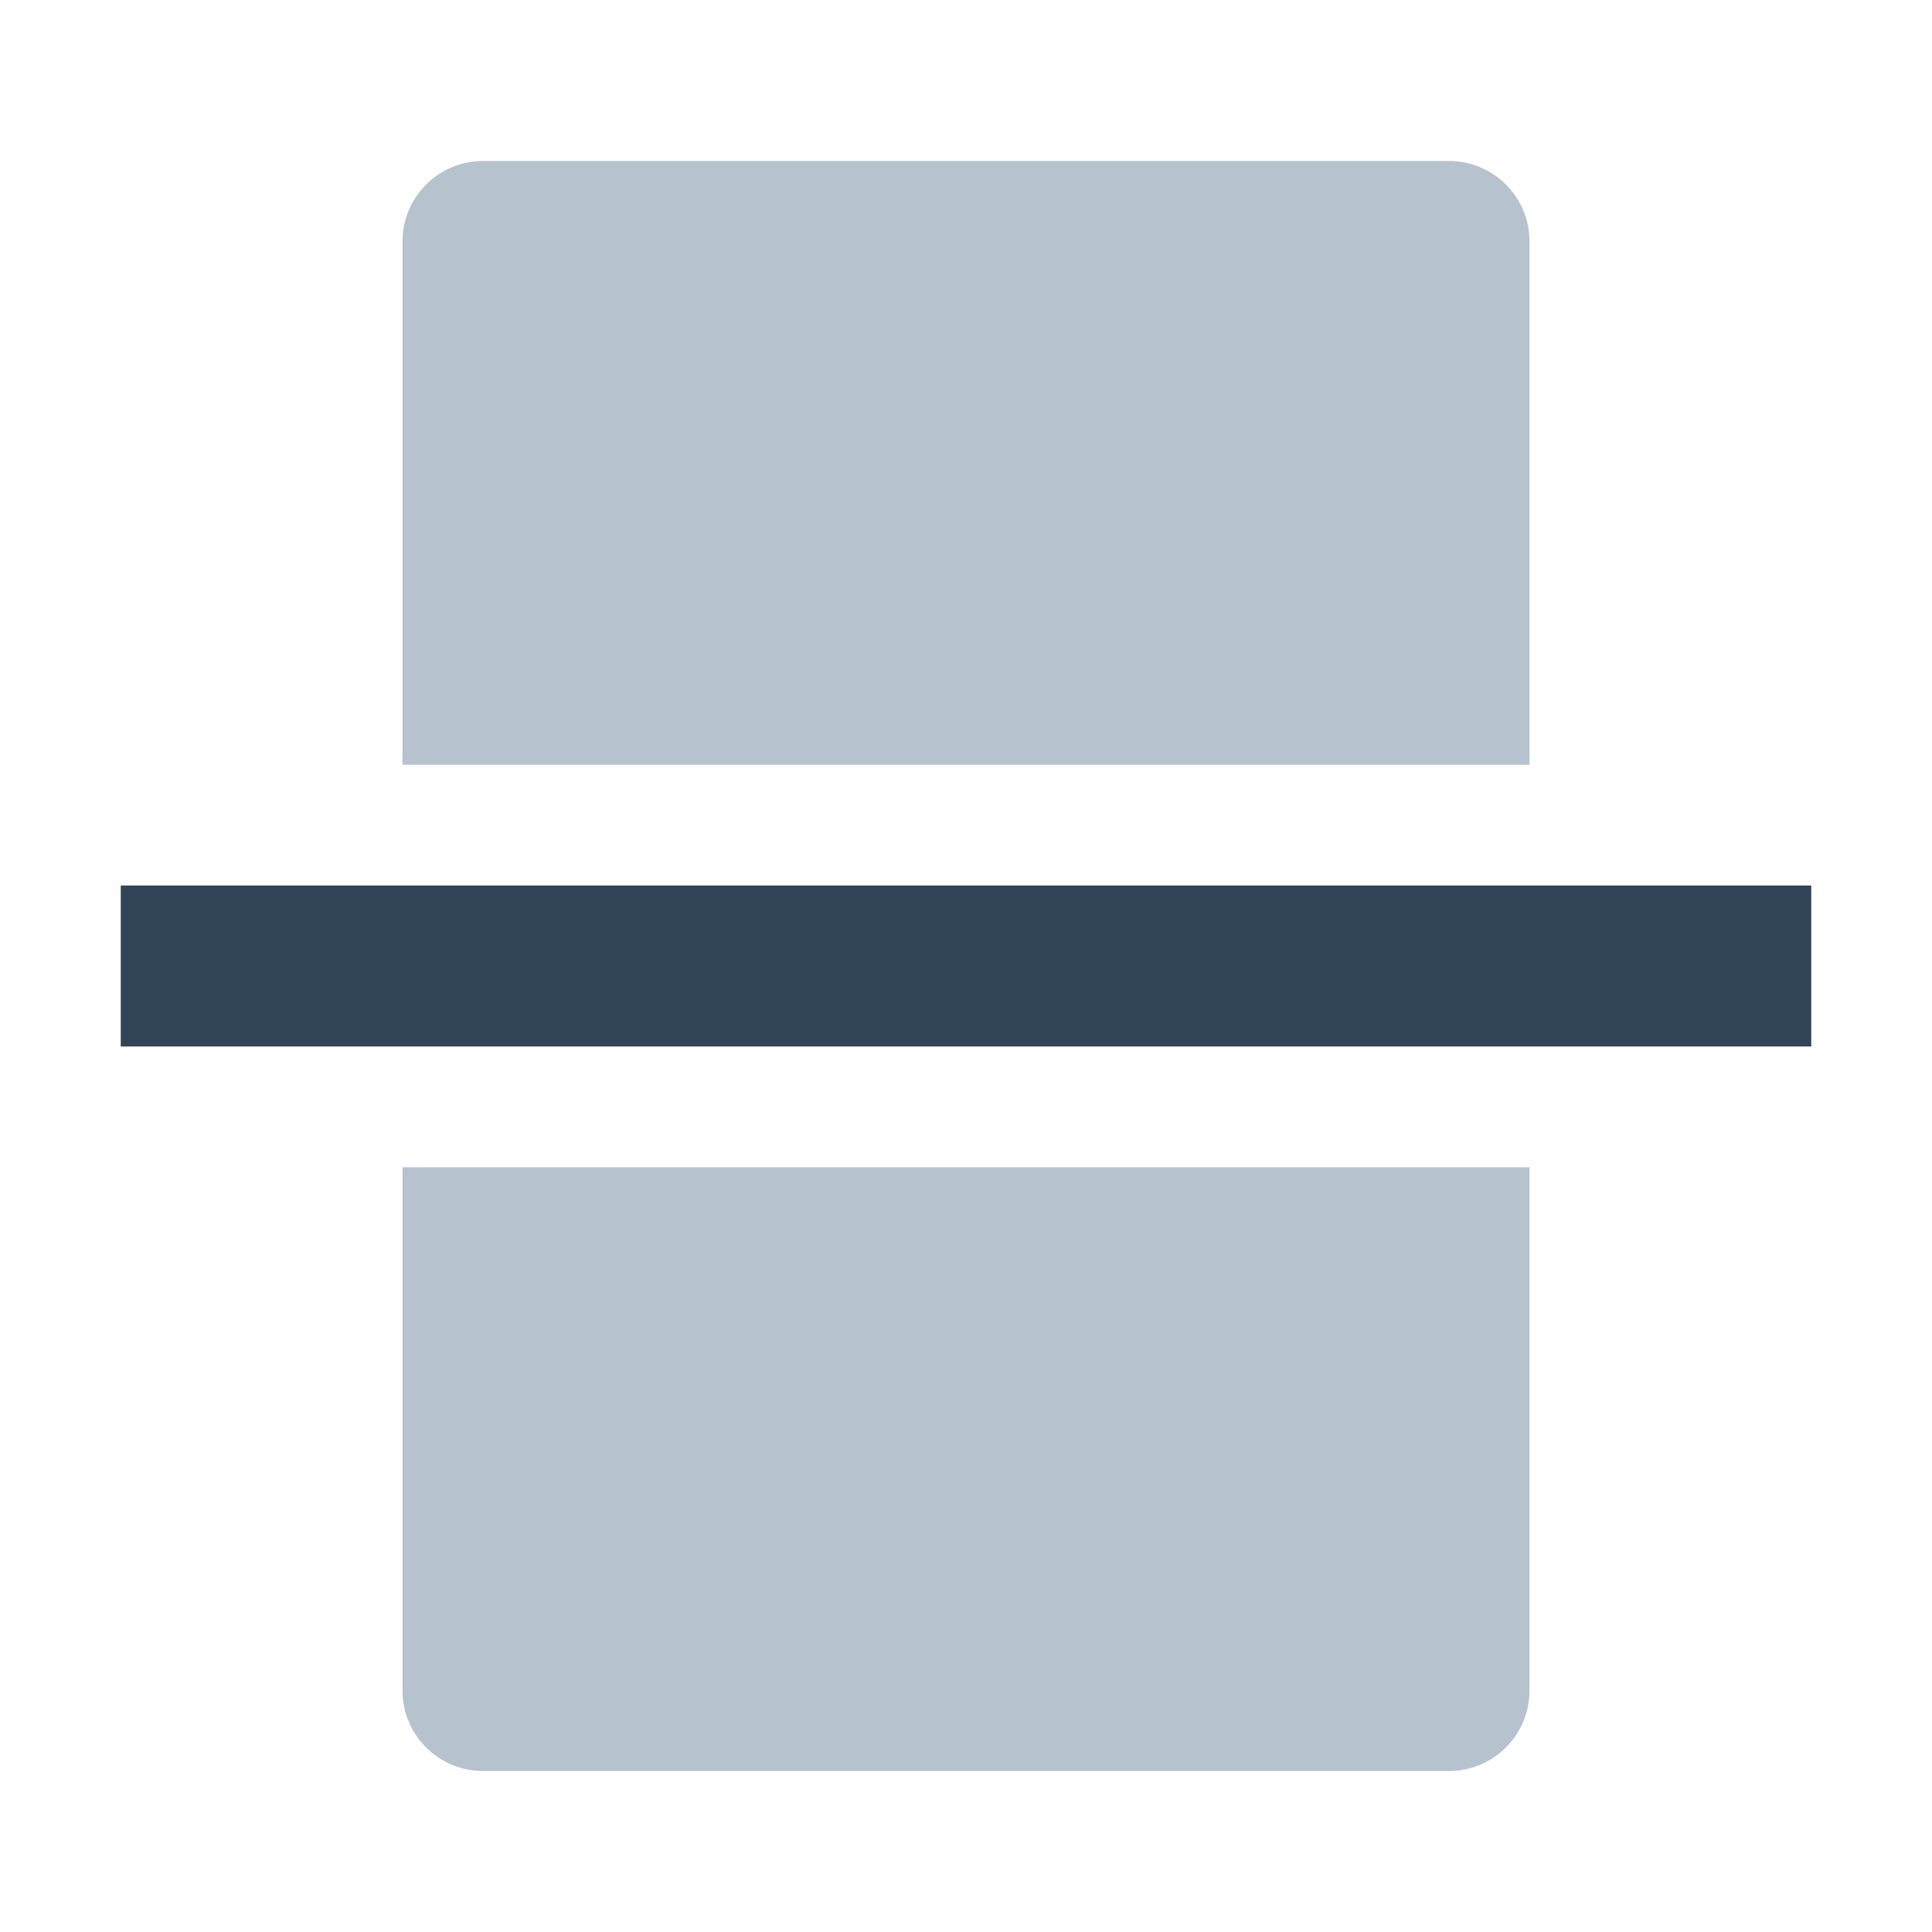 <svg width="48" height="48" viewBox="0 0 48 48" fill="none" xmlns="http://www.w3.org/2000/svg">
<path d="M12 4C10.895 4 10 4.895 10 6V19L38 19V6C38 4.895 37.105 4 36 4H12Z" fill="#B6C2CD"/>
<path d="M38 29L10 29V42C10 43.105 10.895 44 12 44H36C37.105 44 38 43.105 38 42V29Z" fill="#B6C2CD"/>
<path d="M45 22V26L3 26L3 22L45 22Z" fill="#324558"/>
</svg>
